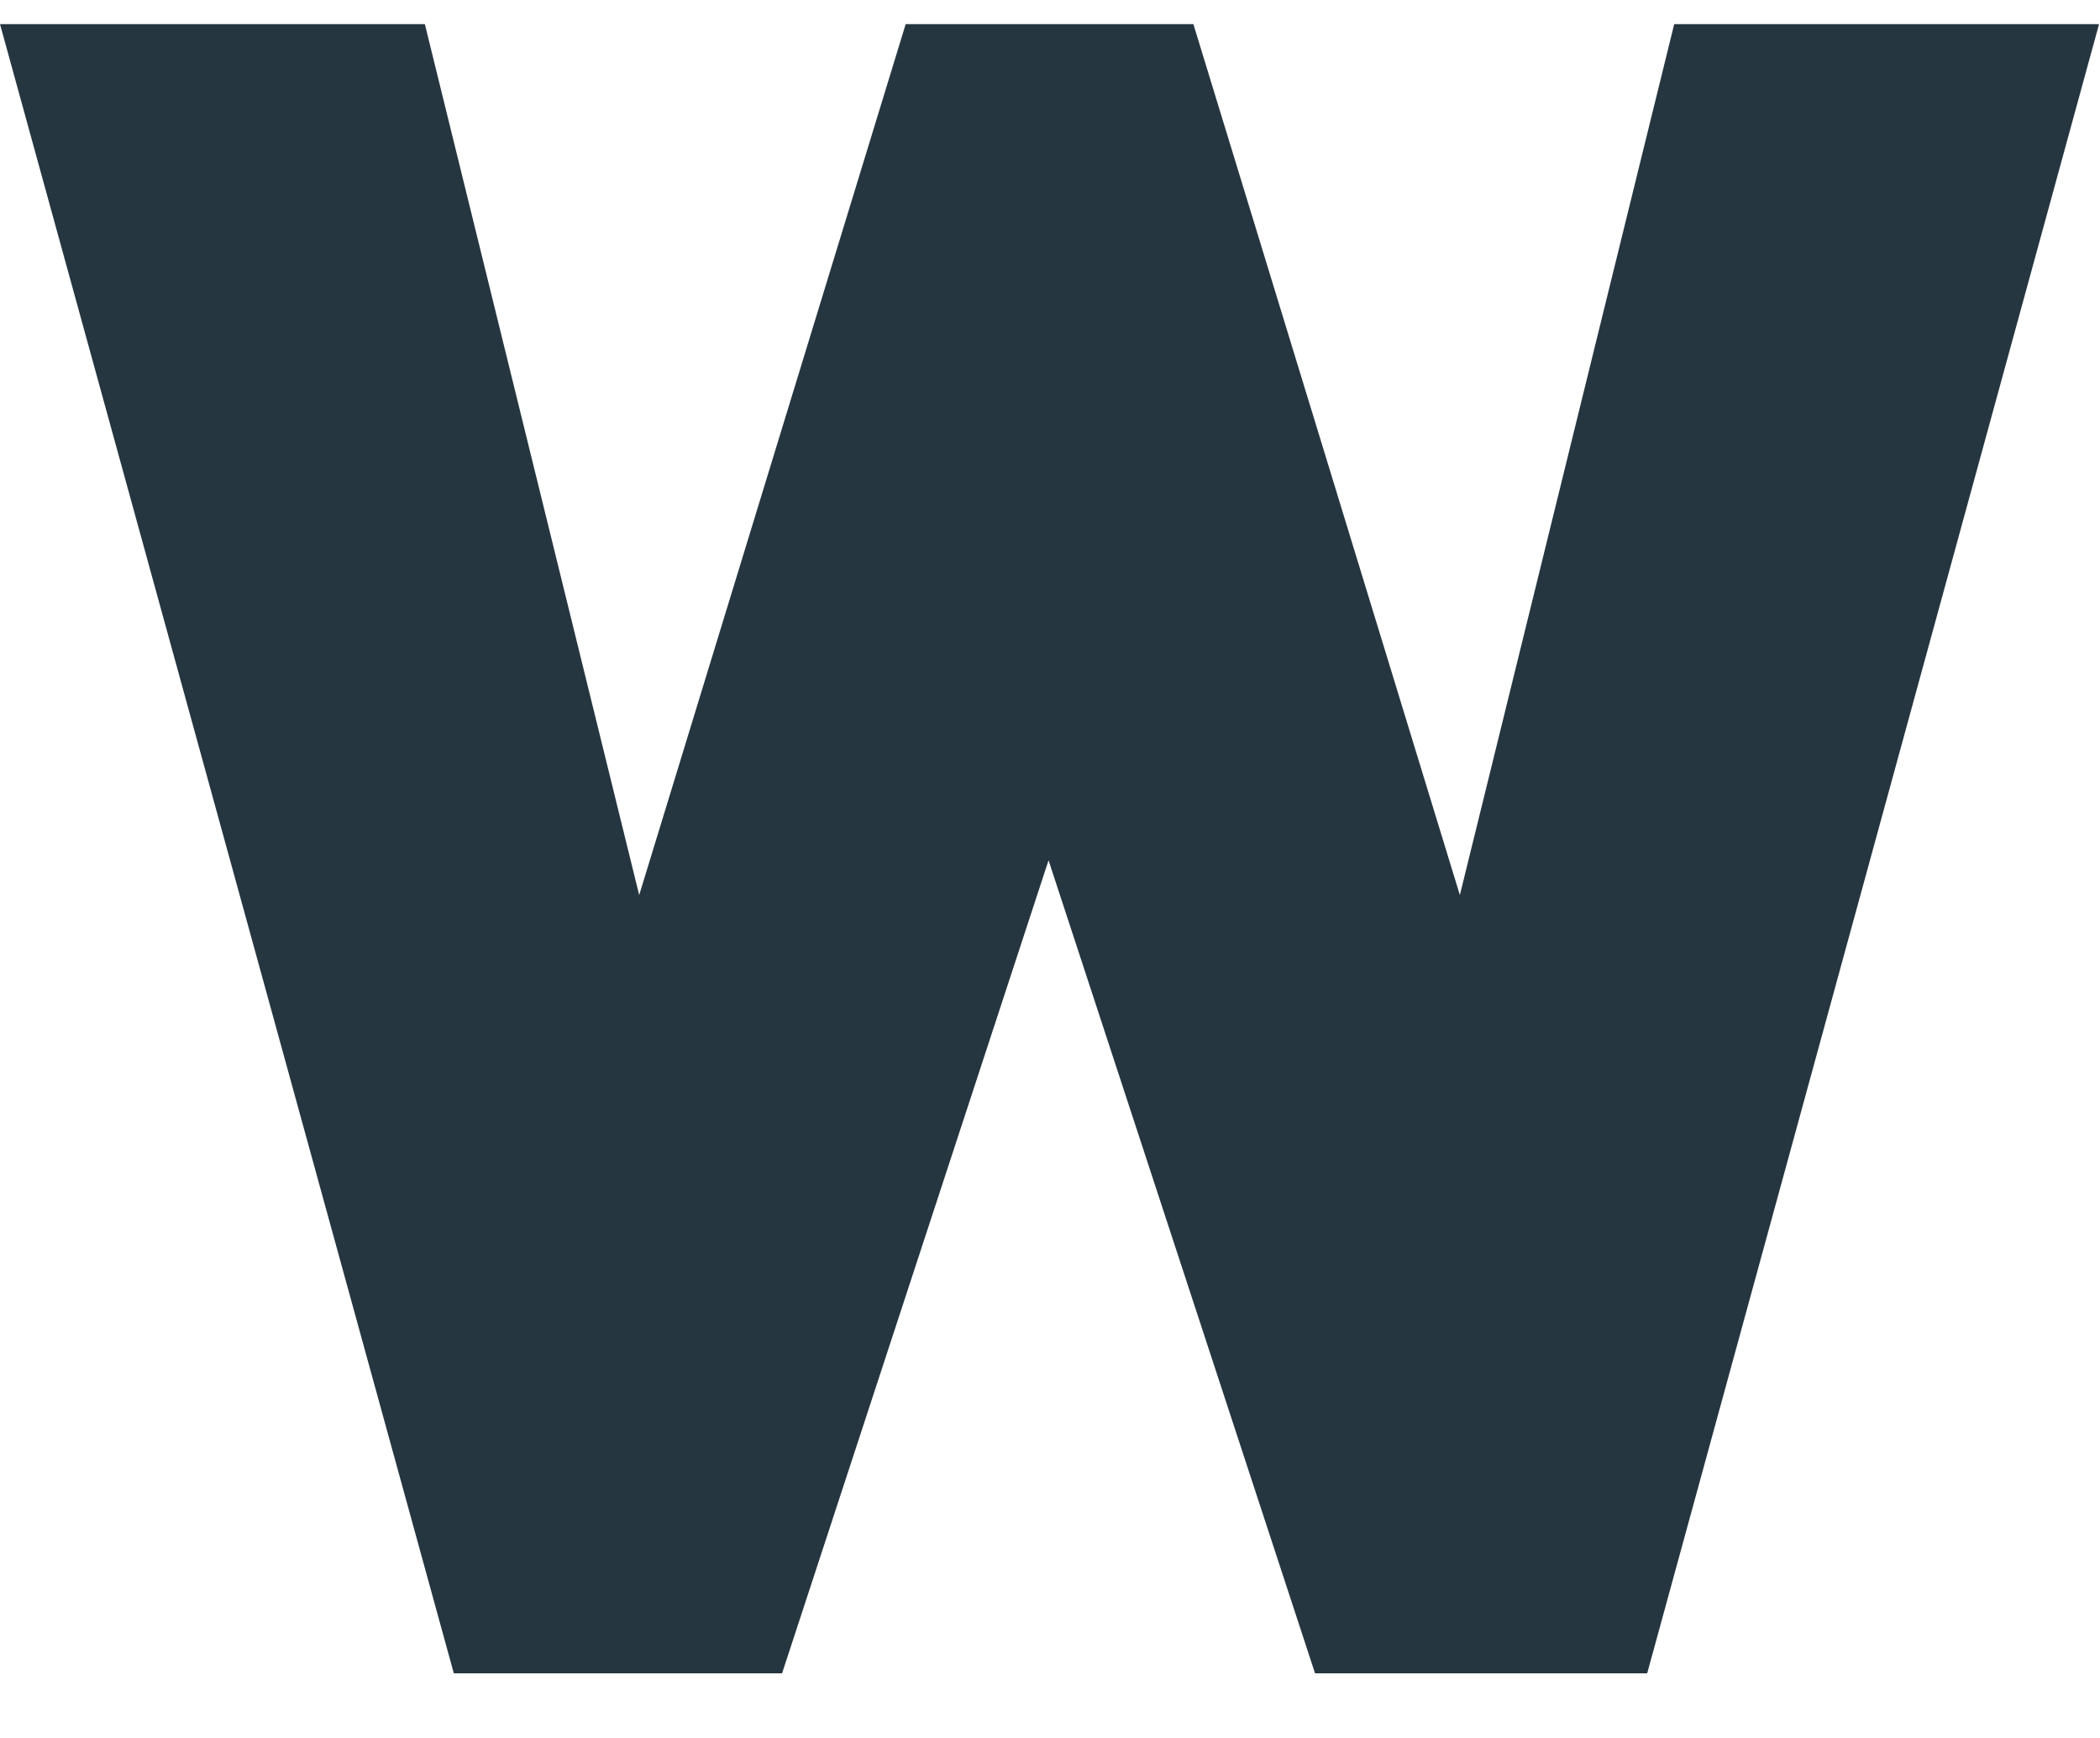 <svg width="29" height="24" viewBox="0 0 29 24" fill="none" xmlns="http://www.w3.org/2000/svg">
<path fill-rule="evenodd" clip-rule="evenodd" d="M22.747 23.107H18.16L14.48 11.88L10.8 23.107H6.267L0 0.333H5.867L8.827 12.36L12.507 0.333H16.48L20.16 12.36L23.12 0.333H28.987L22.747 23.107Z" fill="#263640"/>
</svg>
